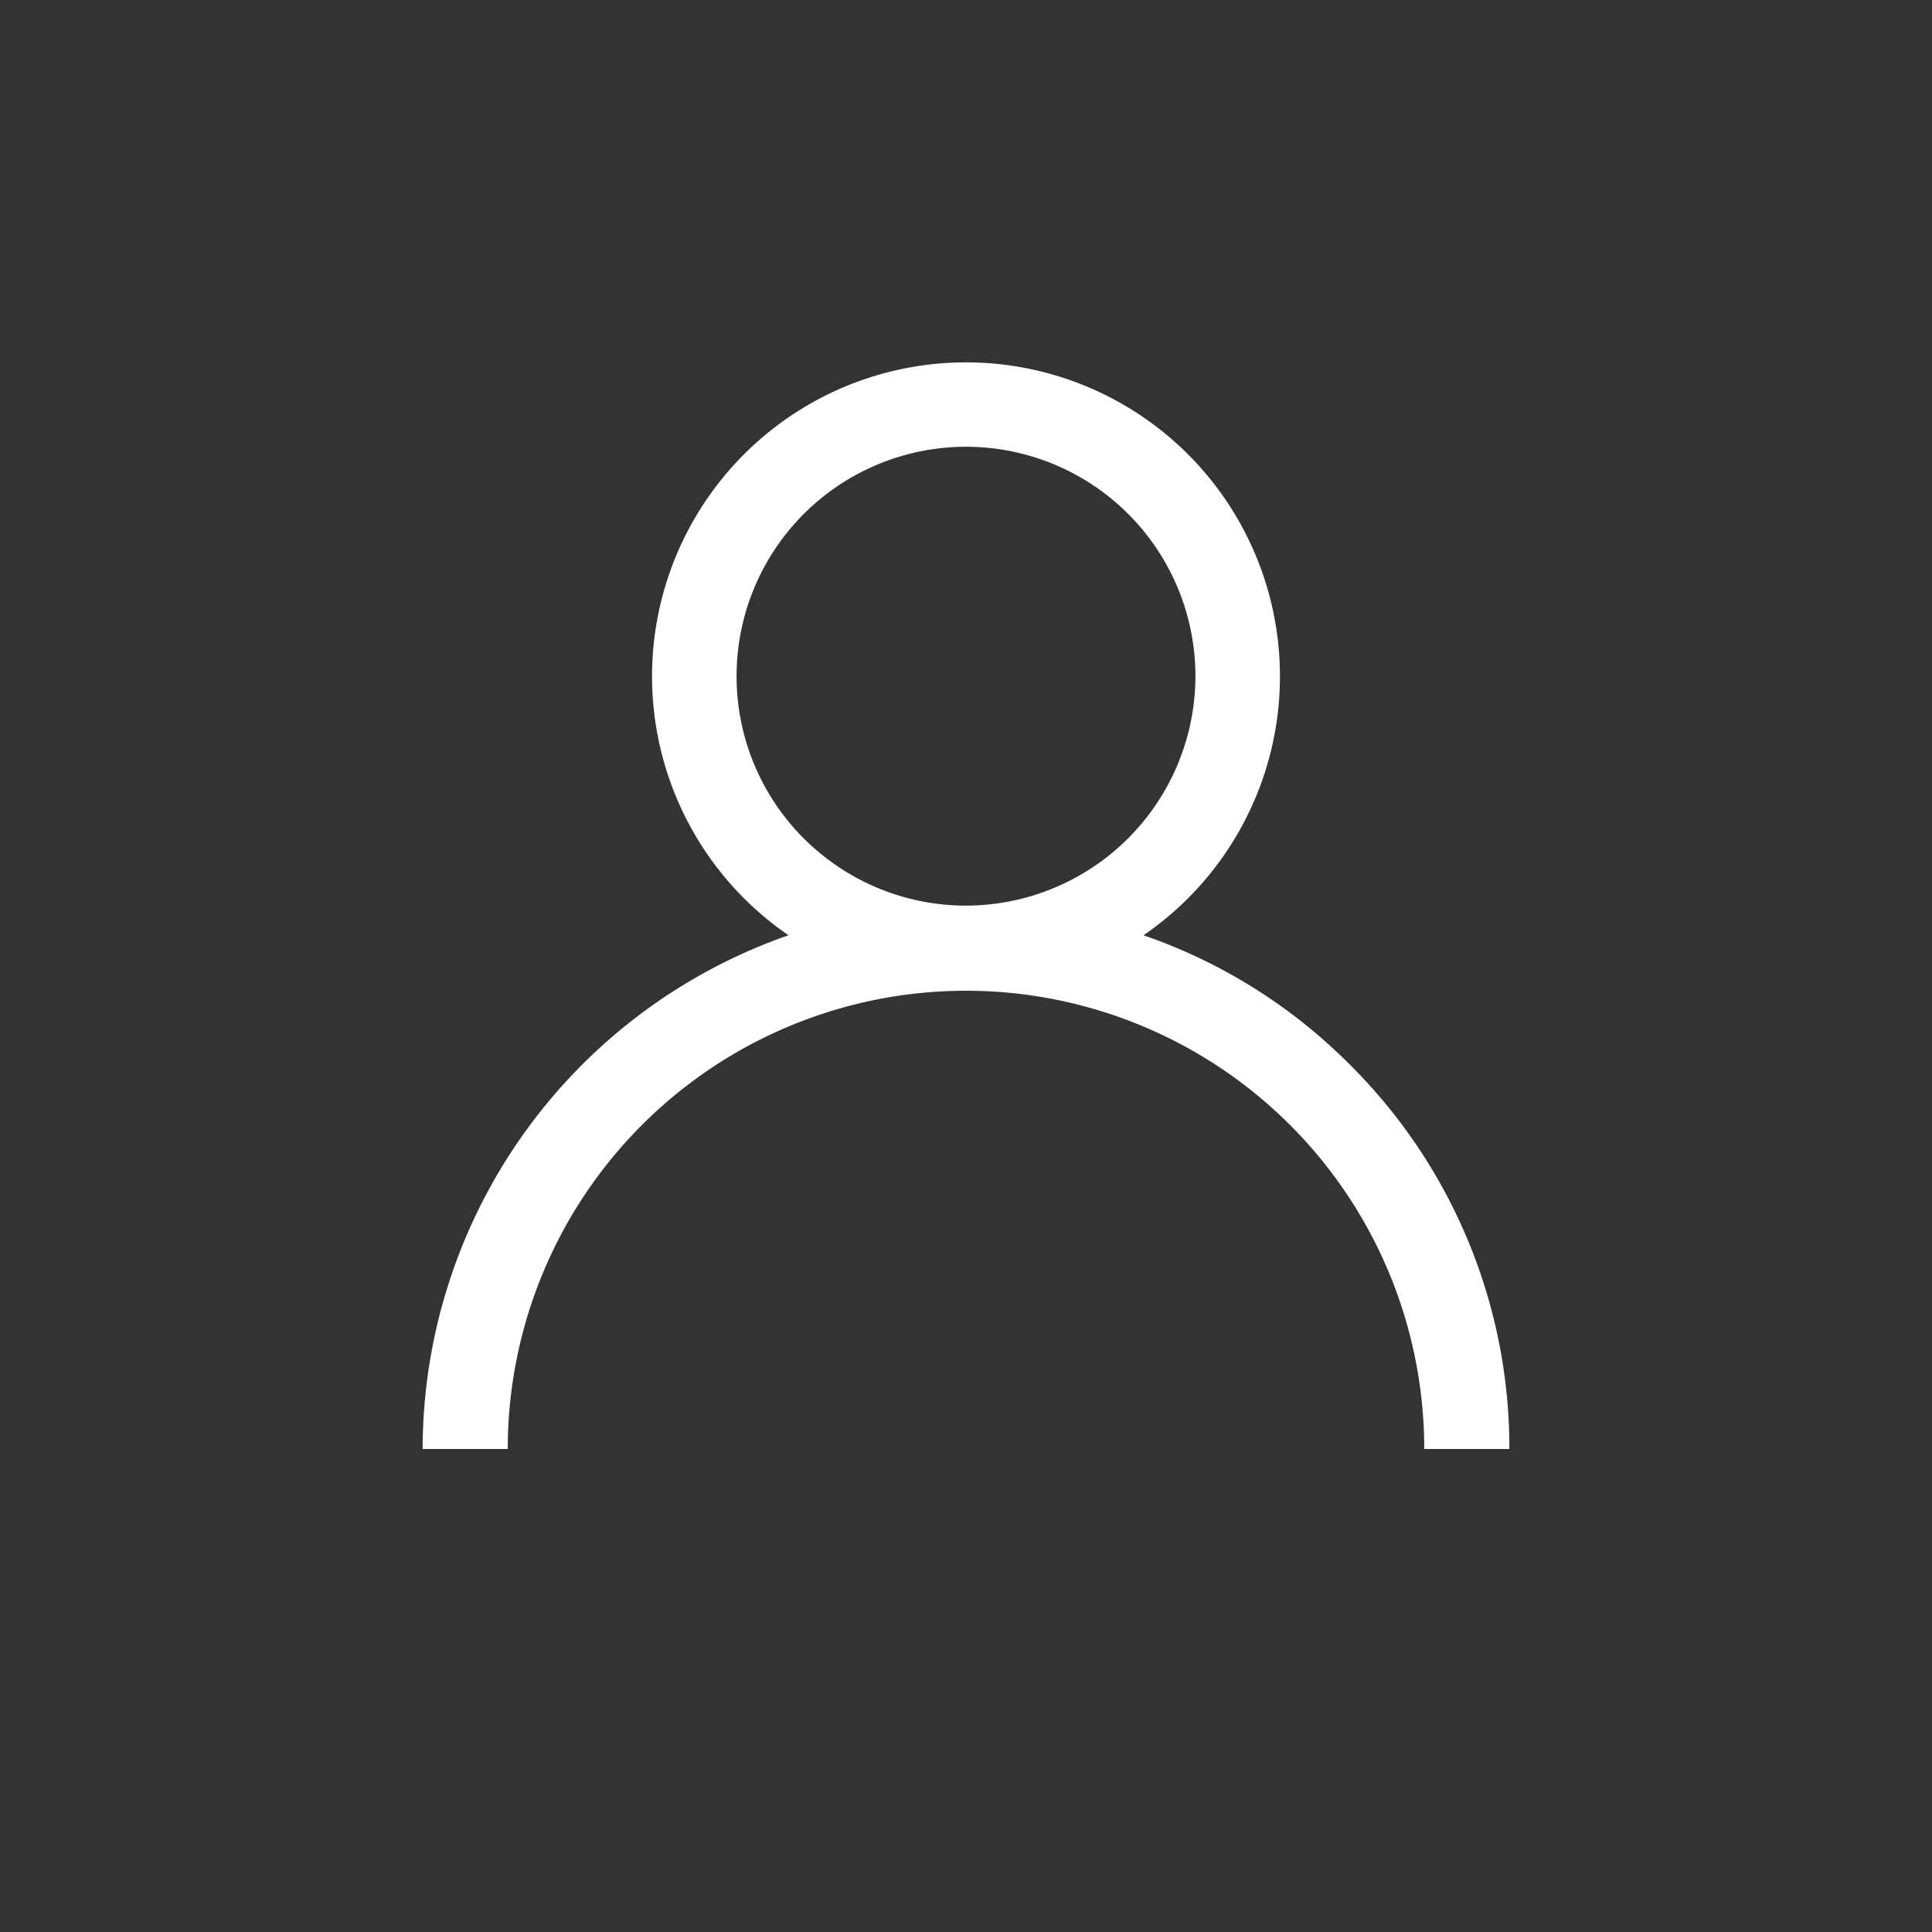 <svg xmlns="http://www.w3.org/2000/svg" width="18" height="18" viewBox="-7 -6 32 32">
  <rect x="-7" y="-6" width="32" height="32" fill="#333333" stroke="none"/>
  <defs>
    <style>
      .cls-1 {
        fill: #ffffff;
        fill-rule: evenodd;
      }
    </style>
  </defs>
  <path id="user" class="cls-1" d="M5734.36,101.636a8.915,8.915,0,0,0-3.42-2.145,5.2,5.2,0,1,0-5.88,0A9.024,9.024,0,0,0,5719,108h1.41a7.59,7.59,0,1,1,15.18,0H5737A8.945,8.945,0,0,0,5734.36,101.636ZM5728,99a3.8,3.8,0,1,1,3.8-3.8A3.806,3.806,0,0,1,5728,99Z" transform="translate(-5719 -90)"/>
</svg>

